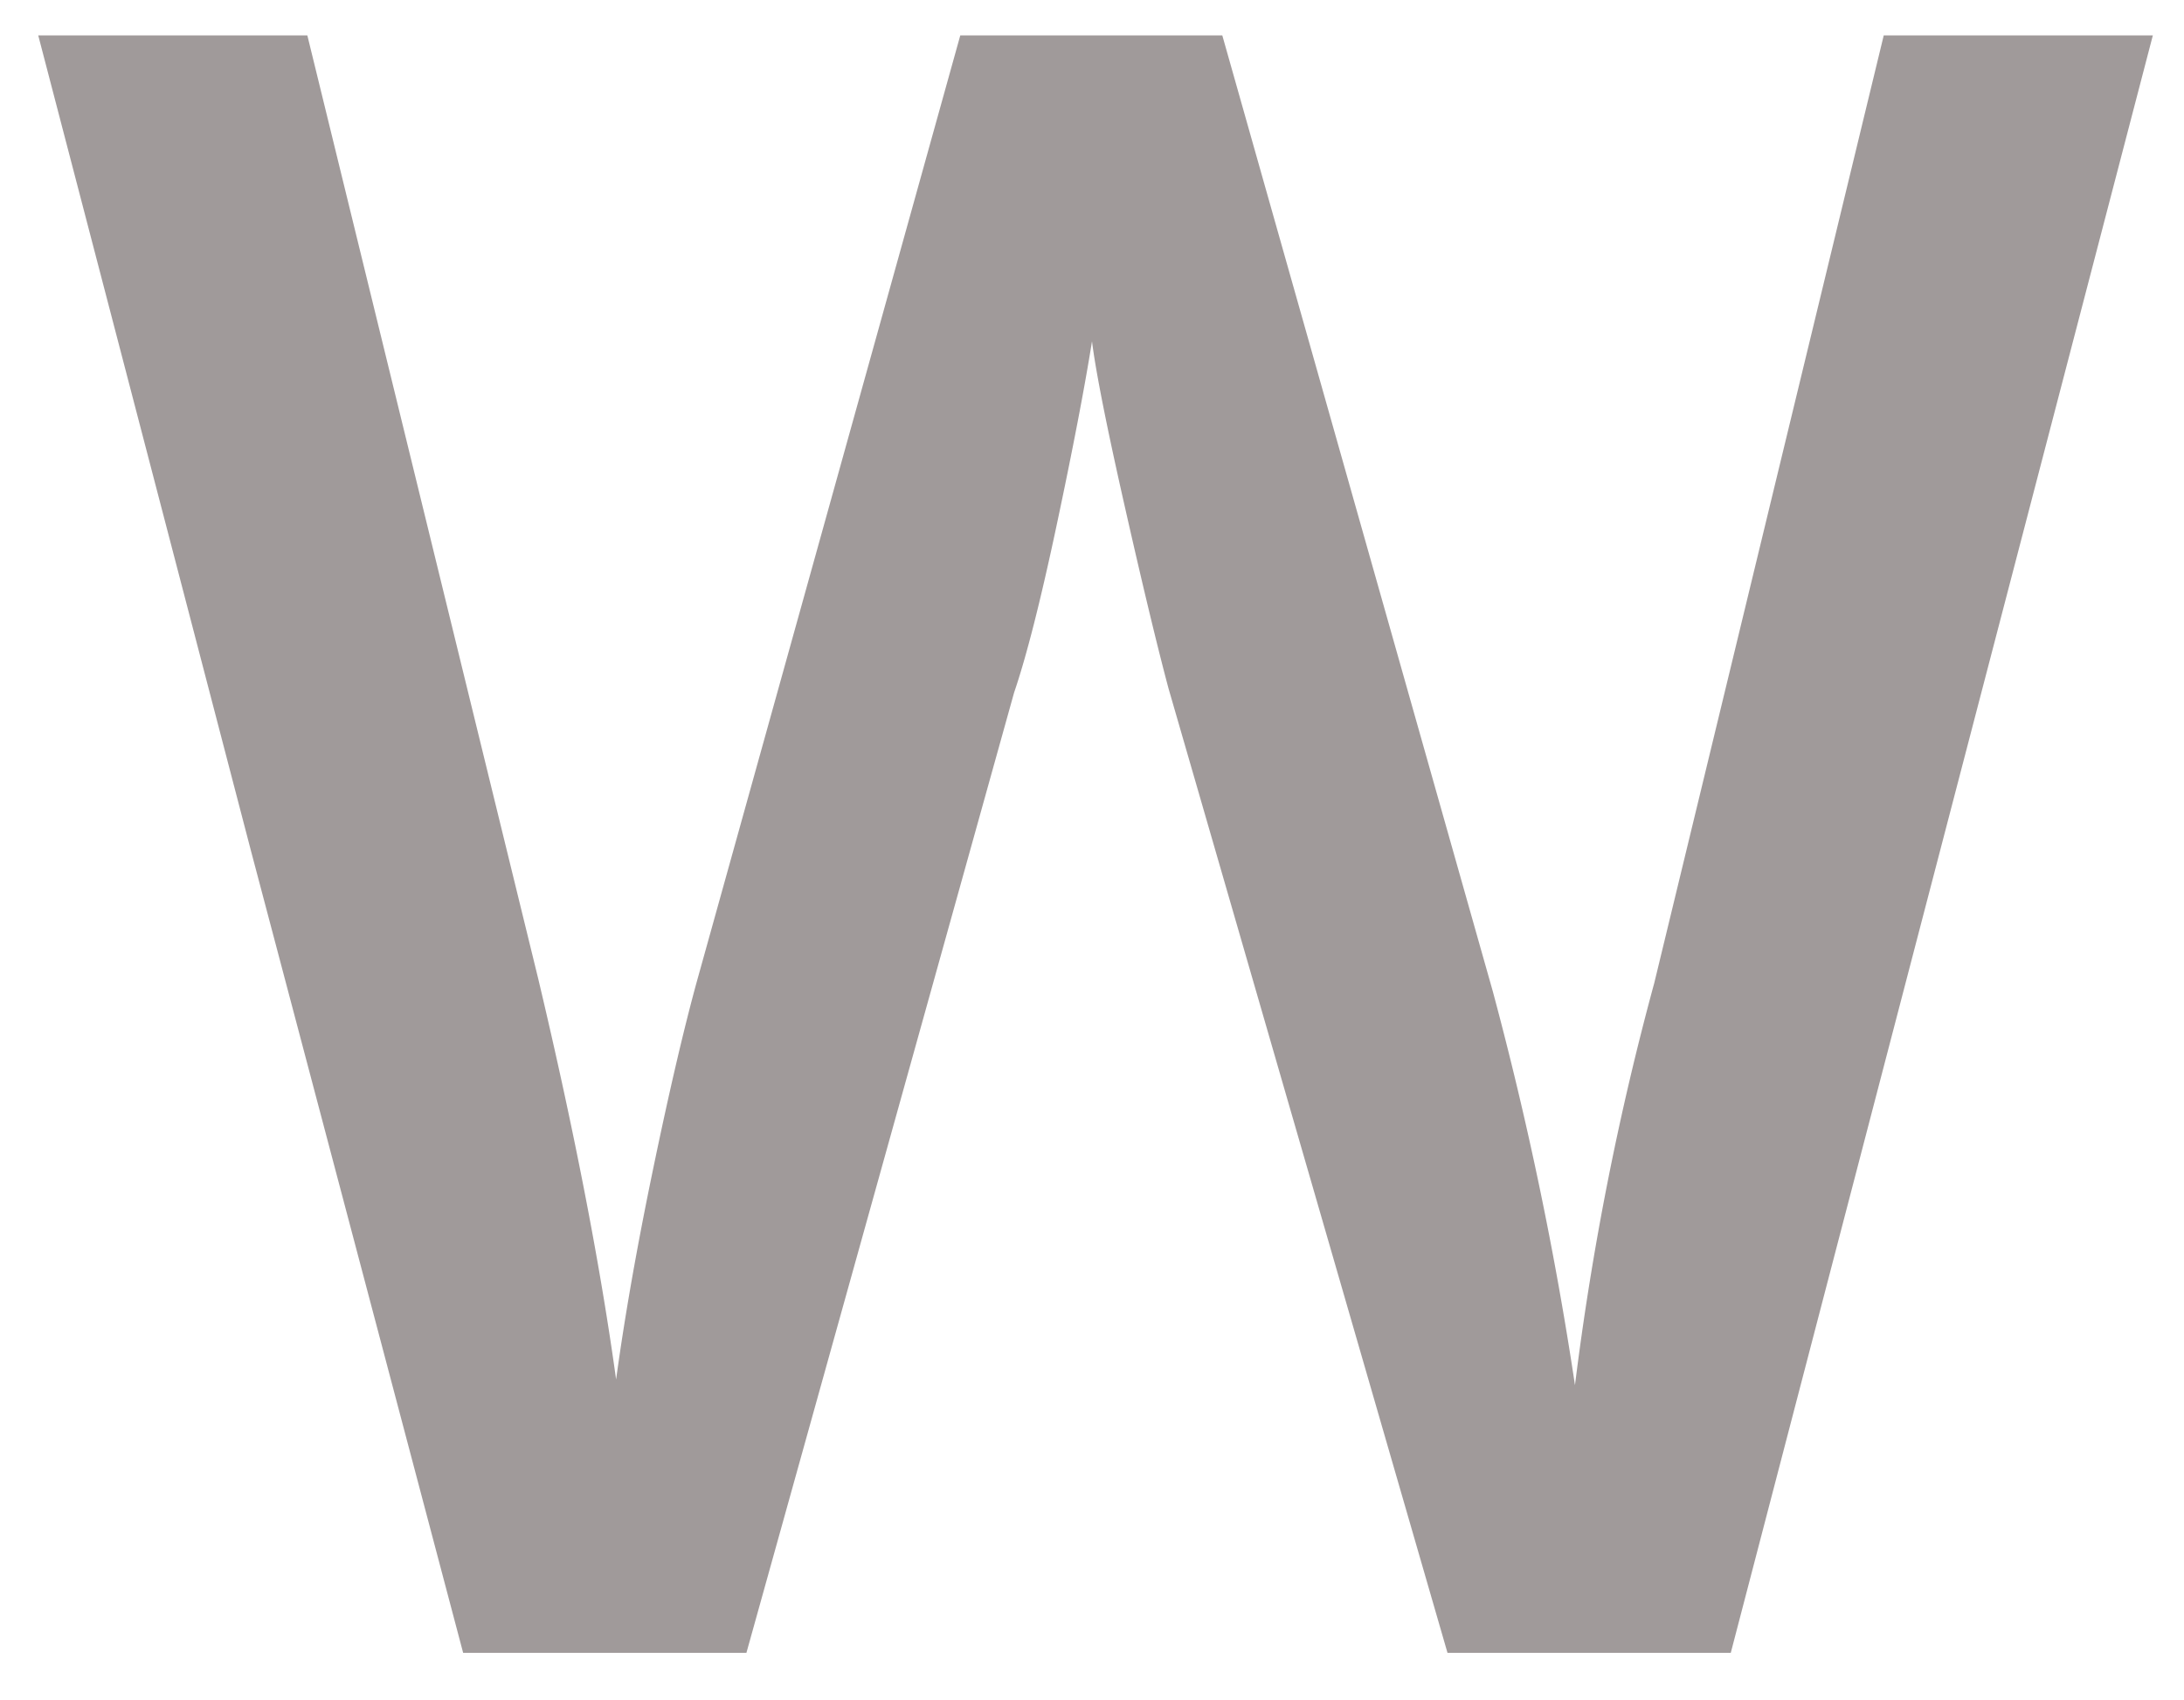 <svg id="Слой_1" data-name="Слой 1" xmlns="http://www.w3.org/2000/svg" viewBox="0 0 15.42 12"><defs><style>.cls-1{fill:#a09a9a;}</style></defs><title>w</title><path class="cls-1" d="M12.22,11.67h-2L8.25,4.86q-.12-.45-.31-1.29T7.71,2.41q-.08.5-.25,1.3T7.16,4.89L5.27,11.67h-2L1.77,6,.27.25H2.17L3.8,6.91q.38,1.6.55,2.83.09-.66.26-1.48t.31-1.33L6.78.25H8.63L10.54,7a25,25,0,0,1,.58,2.78,20.39,20.39,0,0,1,.56-2.84L13.3.25H15.2Z"/></svg>